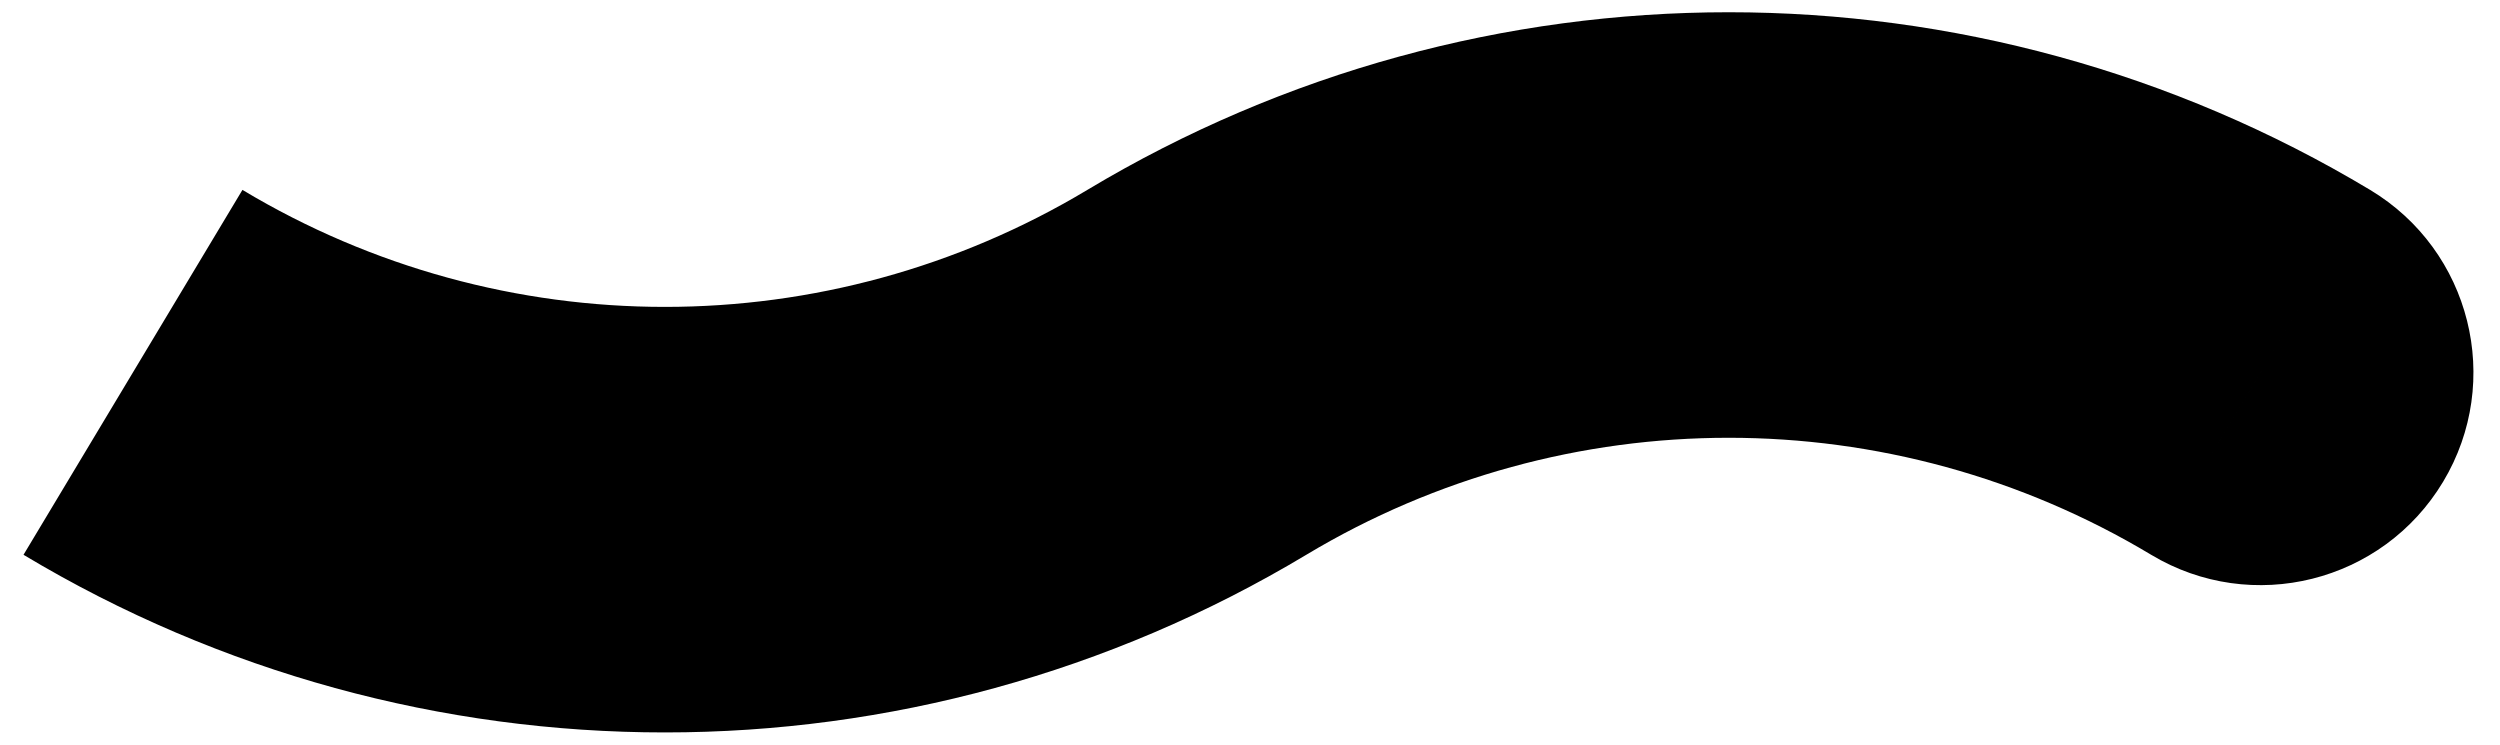 <svg width="47" height="14" viewBox="0 0 47 14" fill="none" xmlns="http://www.w3.org/2000/svg">
<path d="M40.442 10.43C42.336 11.567 44.793 10.952 45.93 9.058C47.067 7.164 46.452 4.707 44.558 3.57L40.442 10.43ZM22.5 7L24.558 10.43C29.446 7.497 35.553 7.497 40.442 10.43L42.5 7L44.558 3.57C37.136 -0.883 27.864 -0.883 20.442 3.57L22.5 7ZM22.5 7L20.442 3.57C15.553 6.503 9.446 6.503 4.558 3.57L2.5 7L0.442 10.43C7.864 14.883 17.136 14.883 24.558 10.43L22.5 7Z" fill="currentColor"/>
</svg>
